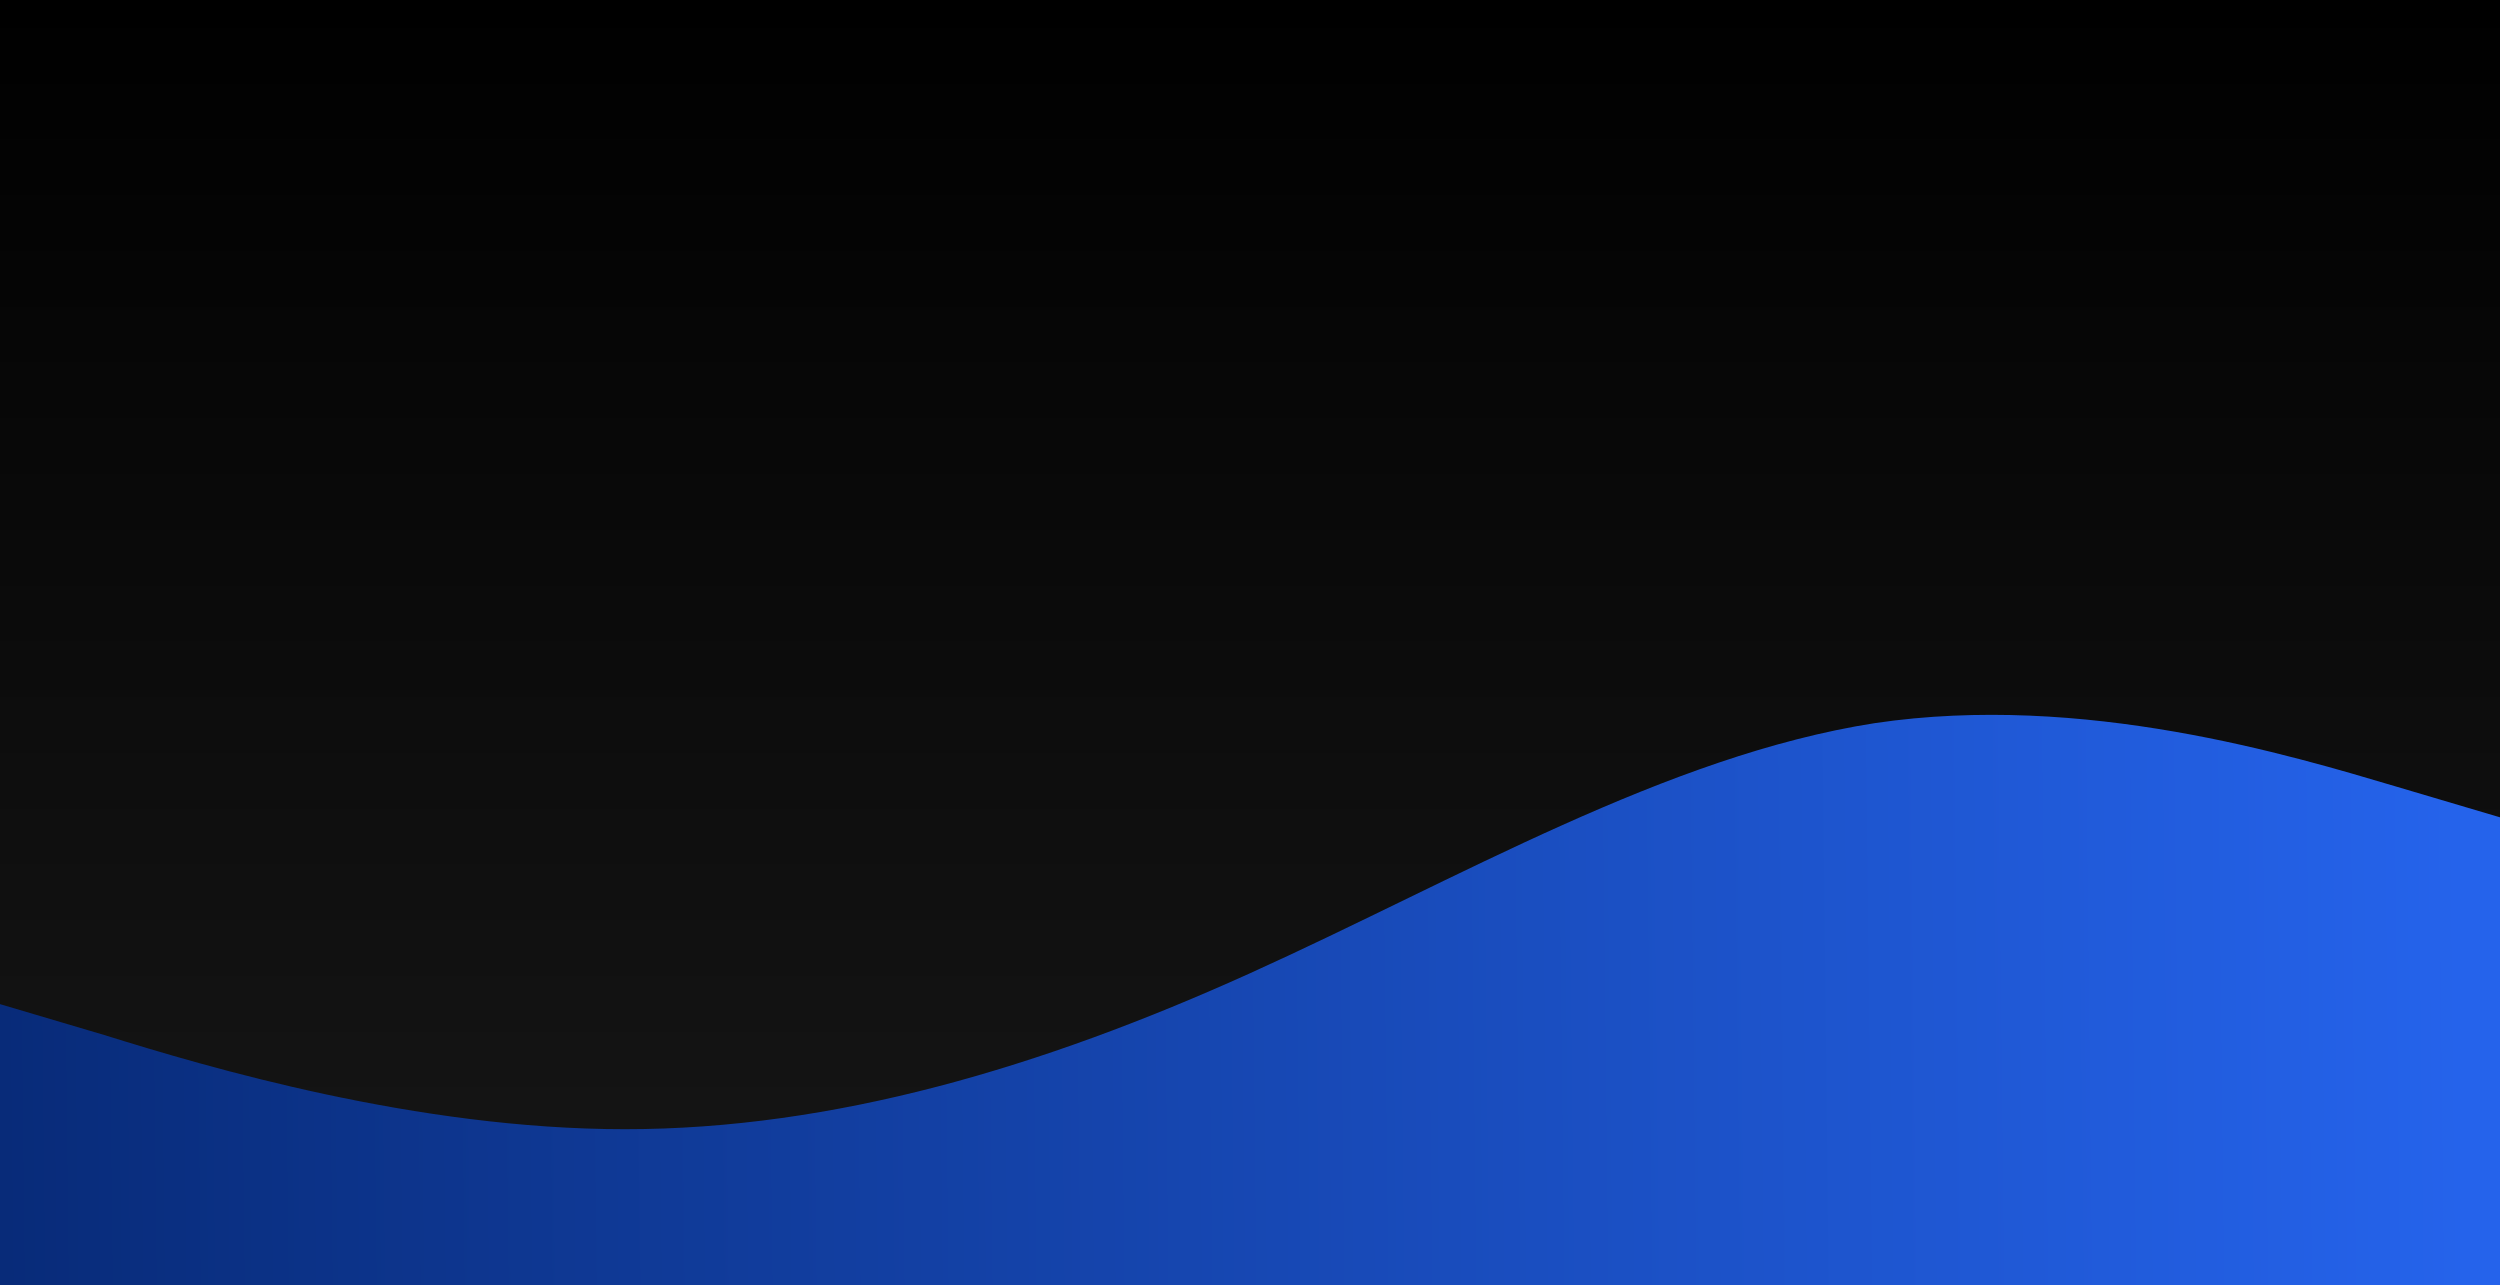 <svg width="1920" height="987" viewBox="0 0 1920 987" fill="none" xmlns="http://www.w3.org/2000/svg">
<rect width="1920" height="985" fill="url(#paint0_linear_118_954)"/>
<path fill-rule="evenodd" clip-rule="evenodd" d="M0 771.172L80 794.875C160 819.827 320 867.234 480 867.234C640 867.234 800 819.827 960 747.468C1120 675.109 1280 580.294 1440 555.343C1600 531.64 1760 580.294 1840 603.998L1920 627.702V987H1840C1760 987 1600 987 1440 987C1280 987 1120 987 960 987C800 987 640 987 480 987C320 987 160 987 80 987H0V771.172Z" fill="url(#paint1_linear_118_954)"/>
<defs>
<linearGradient id="paint0_linear_118_954" x1="960" y1="0" x2="960" y2="985" gradientUnits="userSpaceOnUse">
<stop/>
<stop offset="1" stop-color="#171717"/>
</linearGradient>
<linearGradient id="paint1_linear_118_954" x1="-4.93673e-06" y1="791.804" x2="1891.53" y2="770.537" gradientUnits="userSpaceOnUse">
<stop stop-color="#082B79"/>
<stop offset="1" stop-color="#2563EB"/>
</linearGradient>
</defs>
</svg>
